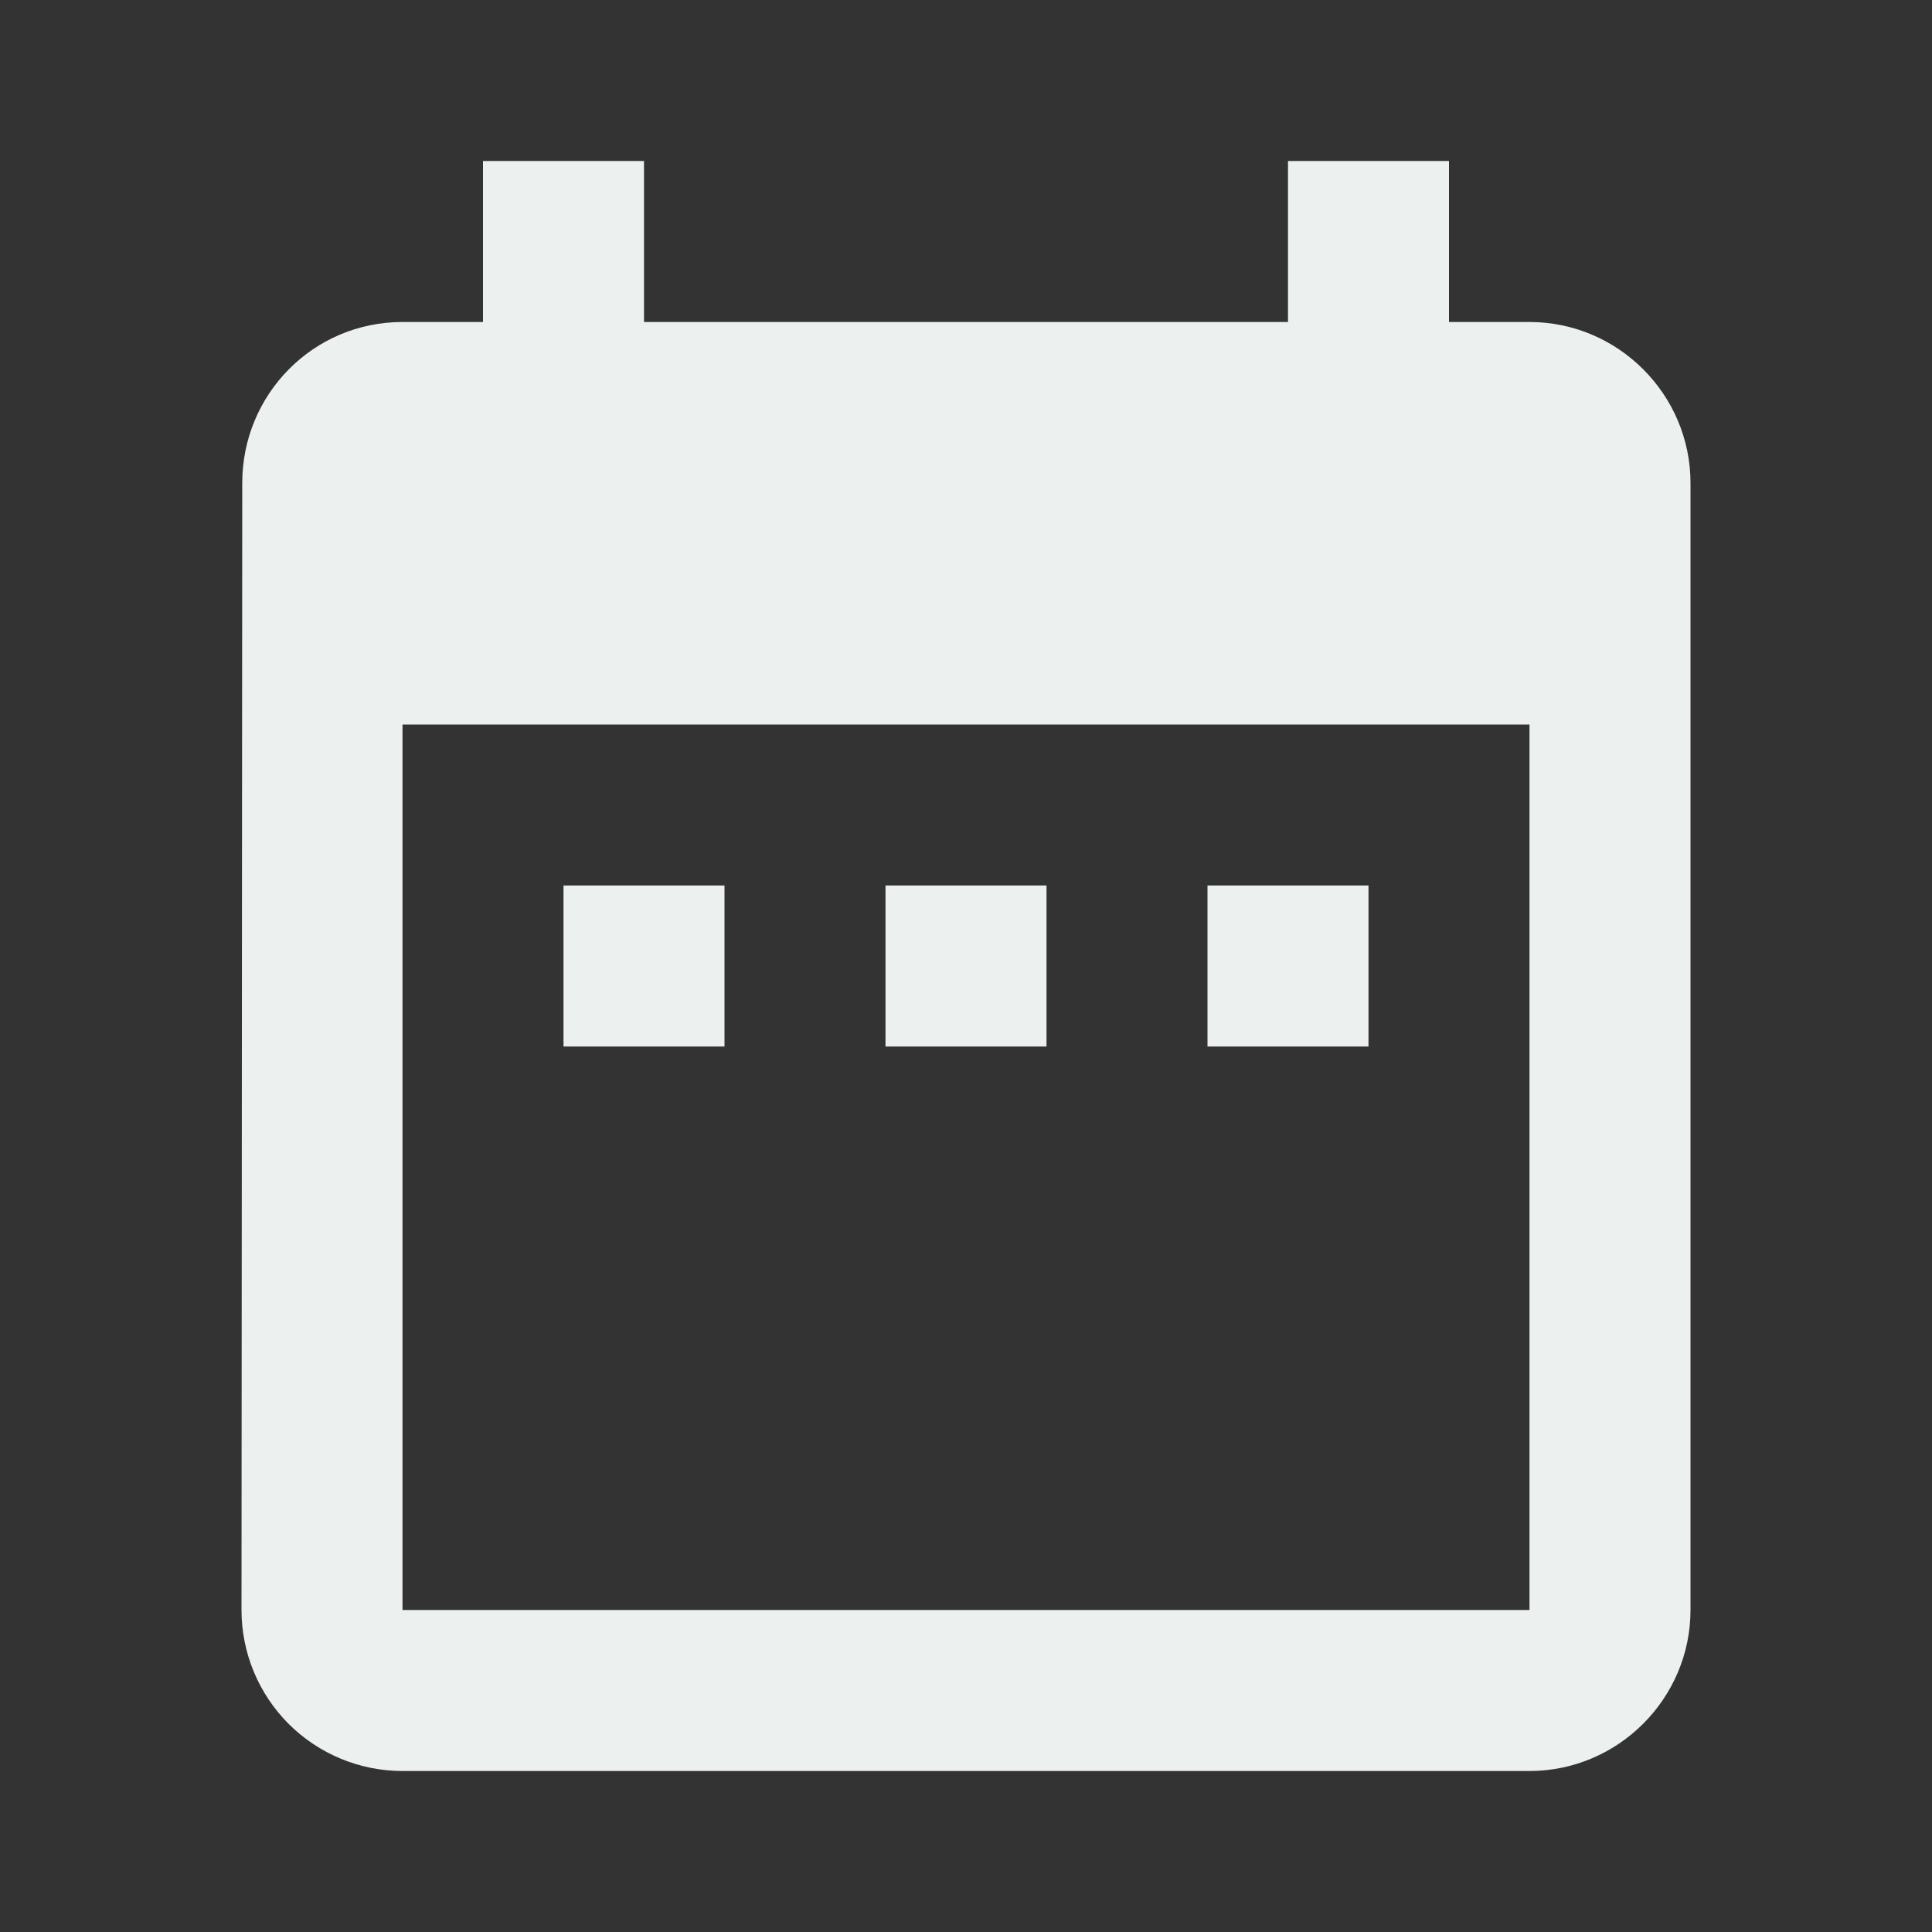 <svg width="18" height="18" viewBox="0 0 18 18" fill="none" xmlns="http://www.w3.org/2000/svg" xmlns:xlink="http://www.w3.org/1999/xlink">
	<rect x="0" y="0" width="18" height="18" fill="#333333" stroke="none"/>
	<desc>
			Created with Pixso.
	</desc>
	<defs>
		<clipPath id="clip15_506">
			<rect id="ic:baseline-date-range" width="18" height="18" fill="white" fill-opacity="0"/>
		</clipPath>
	</defs>
	<rect id="ic:baseline-date-range" width="18" height="18" fill="#FFFFFF" fill-opacity="0"/>
	<g clip-path="url(#clip15_506)">
		<path id="Vector" d="M6.75 8.25L5.25 8.25L5.25 9.75L6.75 9.75L6.75 8.25ZM9.75 8.25L8.25 8.25L8.25 9.75L9.75 9.75L9.75 8.25ZM12.75 8.25L11.25 8.25L11.25 9.75L12.75 9.75L12.75 8.25ZM14.25 3L13.5 3L13.5 1.5L12 1.5L12 3L6 3L6 1.5L4.5 1.5L4.5 3L3.75 3C2.917 3 2.257 3.675 2.257 4.5L2.25 15C2.25 15.398 2.408 15.779 2.689 16.061C2.971 16.342 3.352 16.5 3.75 16.5L14.25 16.5C15.075 16.5 15.75 15.825 15.75 15L15.75 4.5C15.75 3.675 15.075 3 14.25 3ZM14.25 15L3.75 15L3.75 6.75L14.25 6.75L14.25 15Z" fill="#ECF1F0" fill-opacity="1" fill-rule="nonzero"/>
	</g>
</svg>
